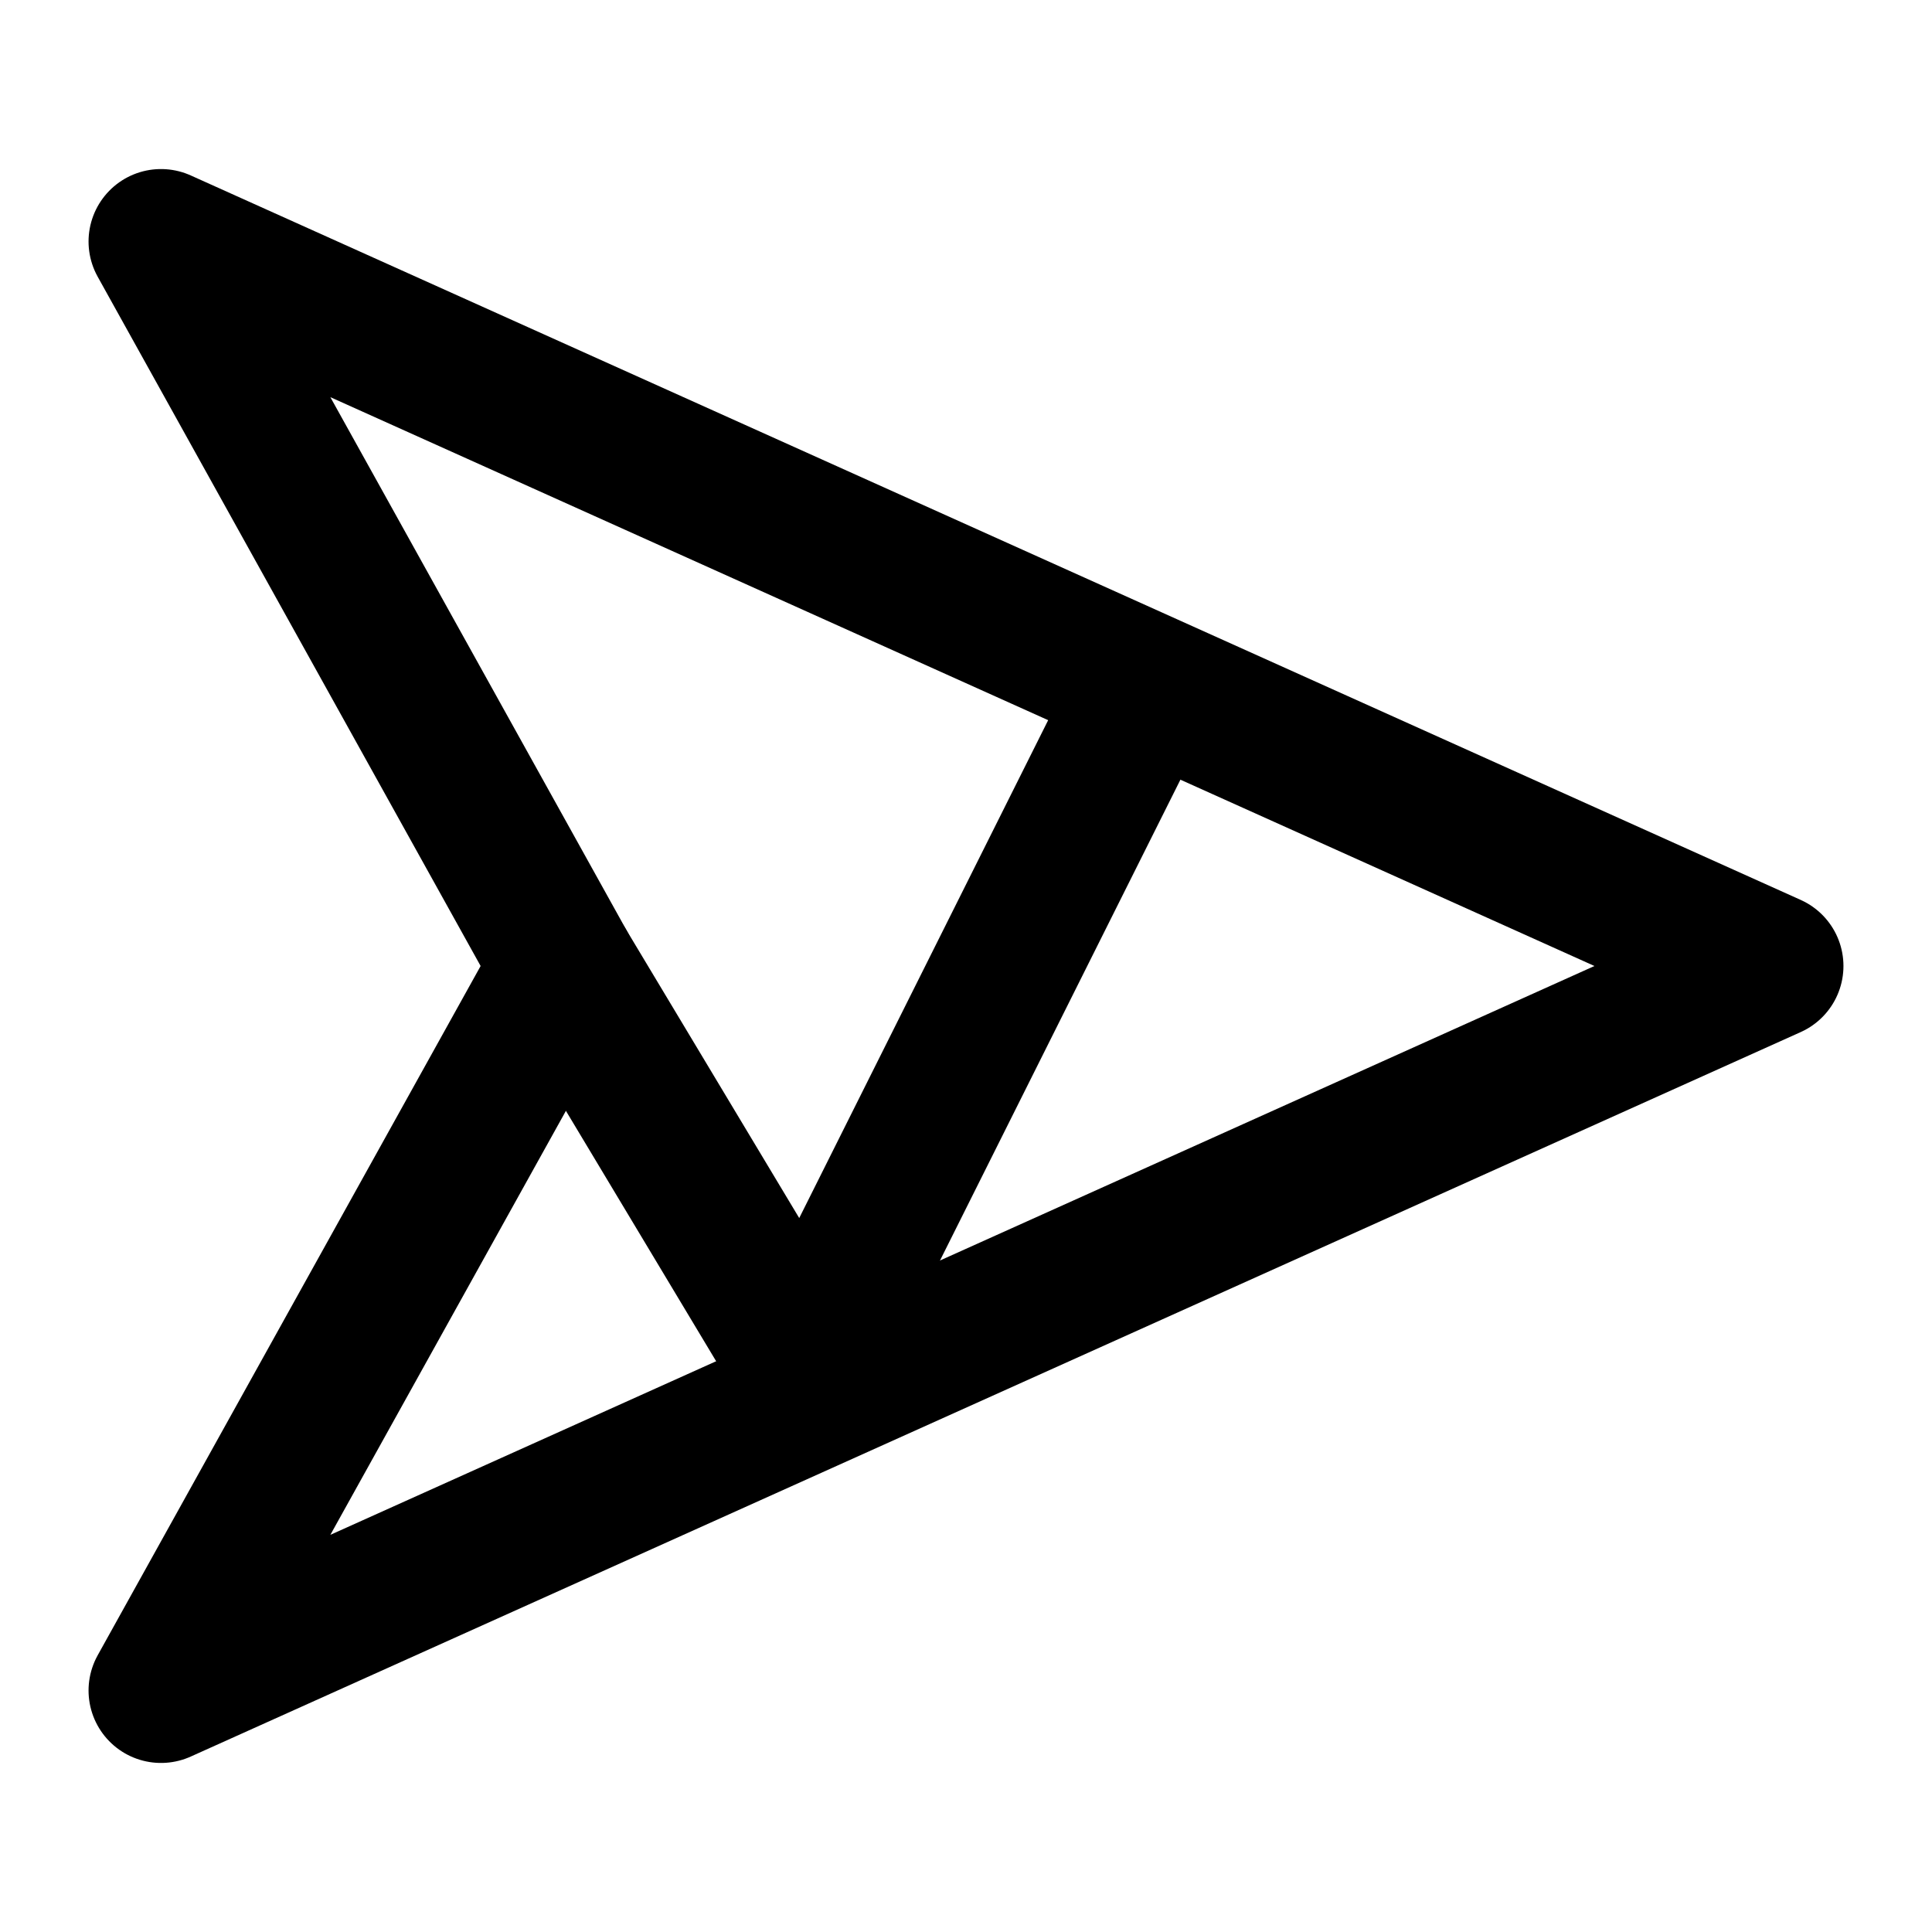 <svg xmlns="http://www.w3.org/2000/svg" width="28" height="28" viewBox="0 0 24 24" fill="none" stroke="currentColor" stroke-width="1.8" stroke-linecap="round" stroke-linejoin="round" aria-hidden="true"><path d="M2 3l20 9-20 9 5-9-5-9z"/><path d="M7 12l3 5 4-8"/></svg>
